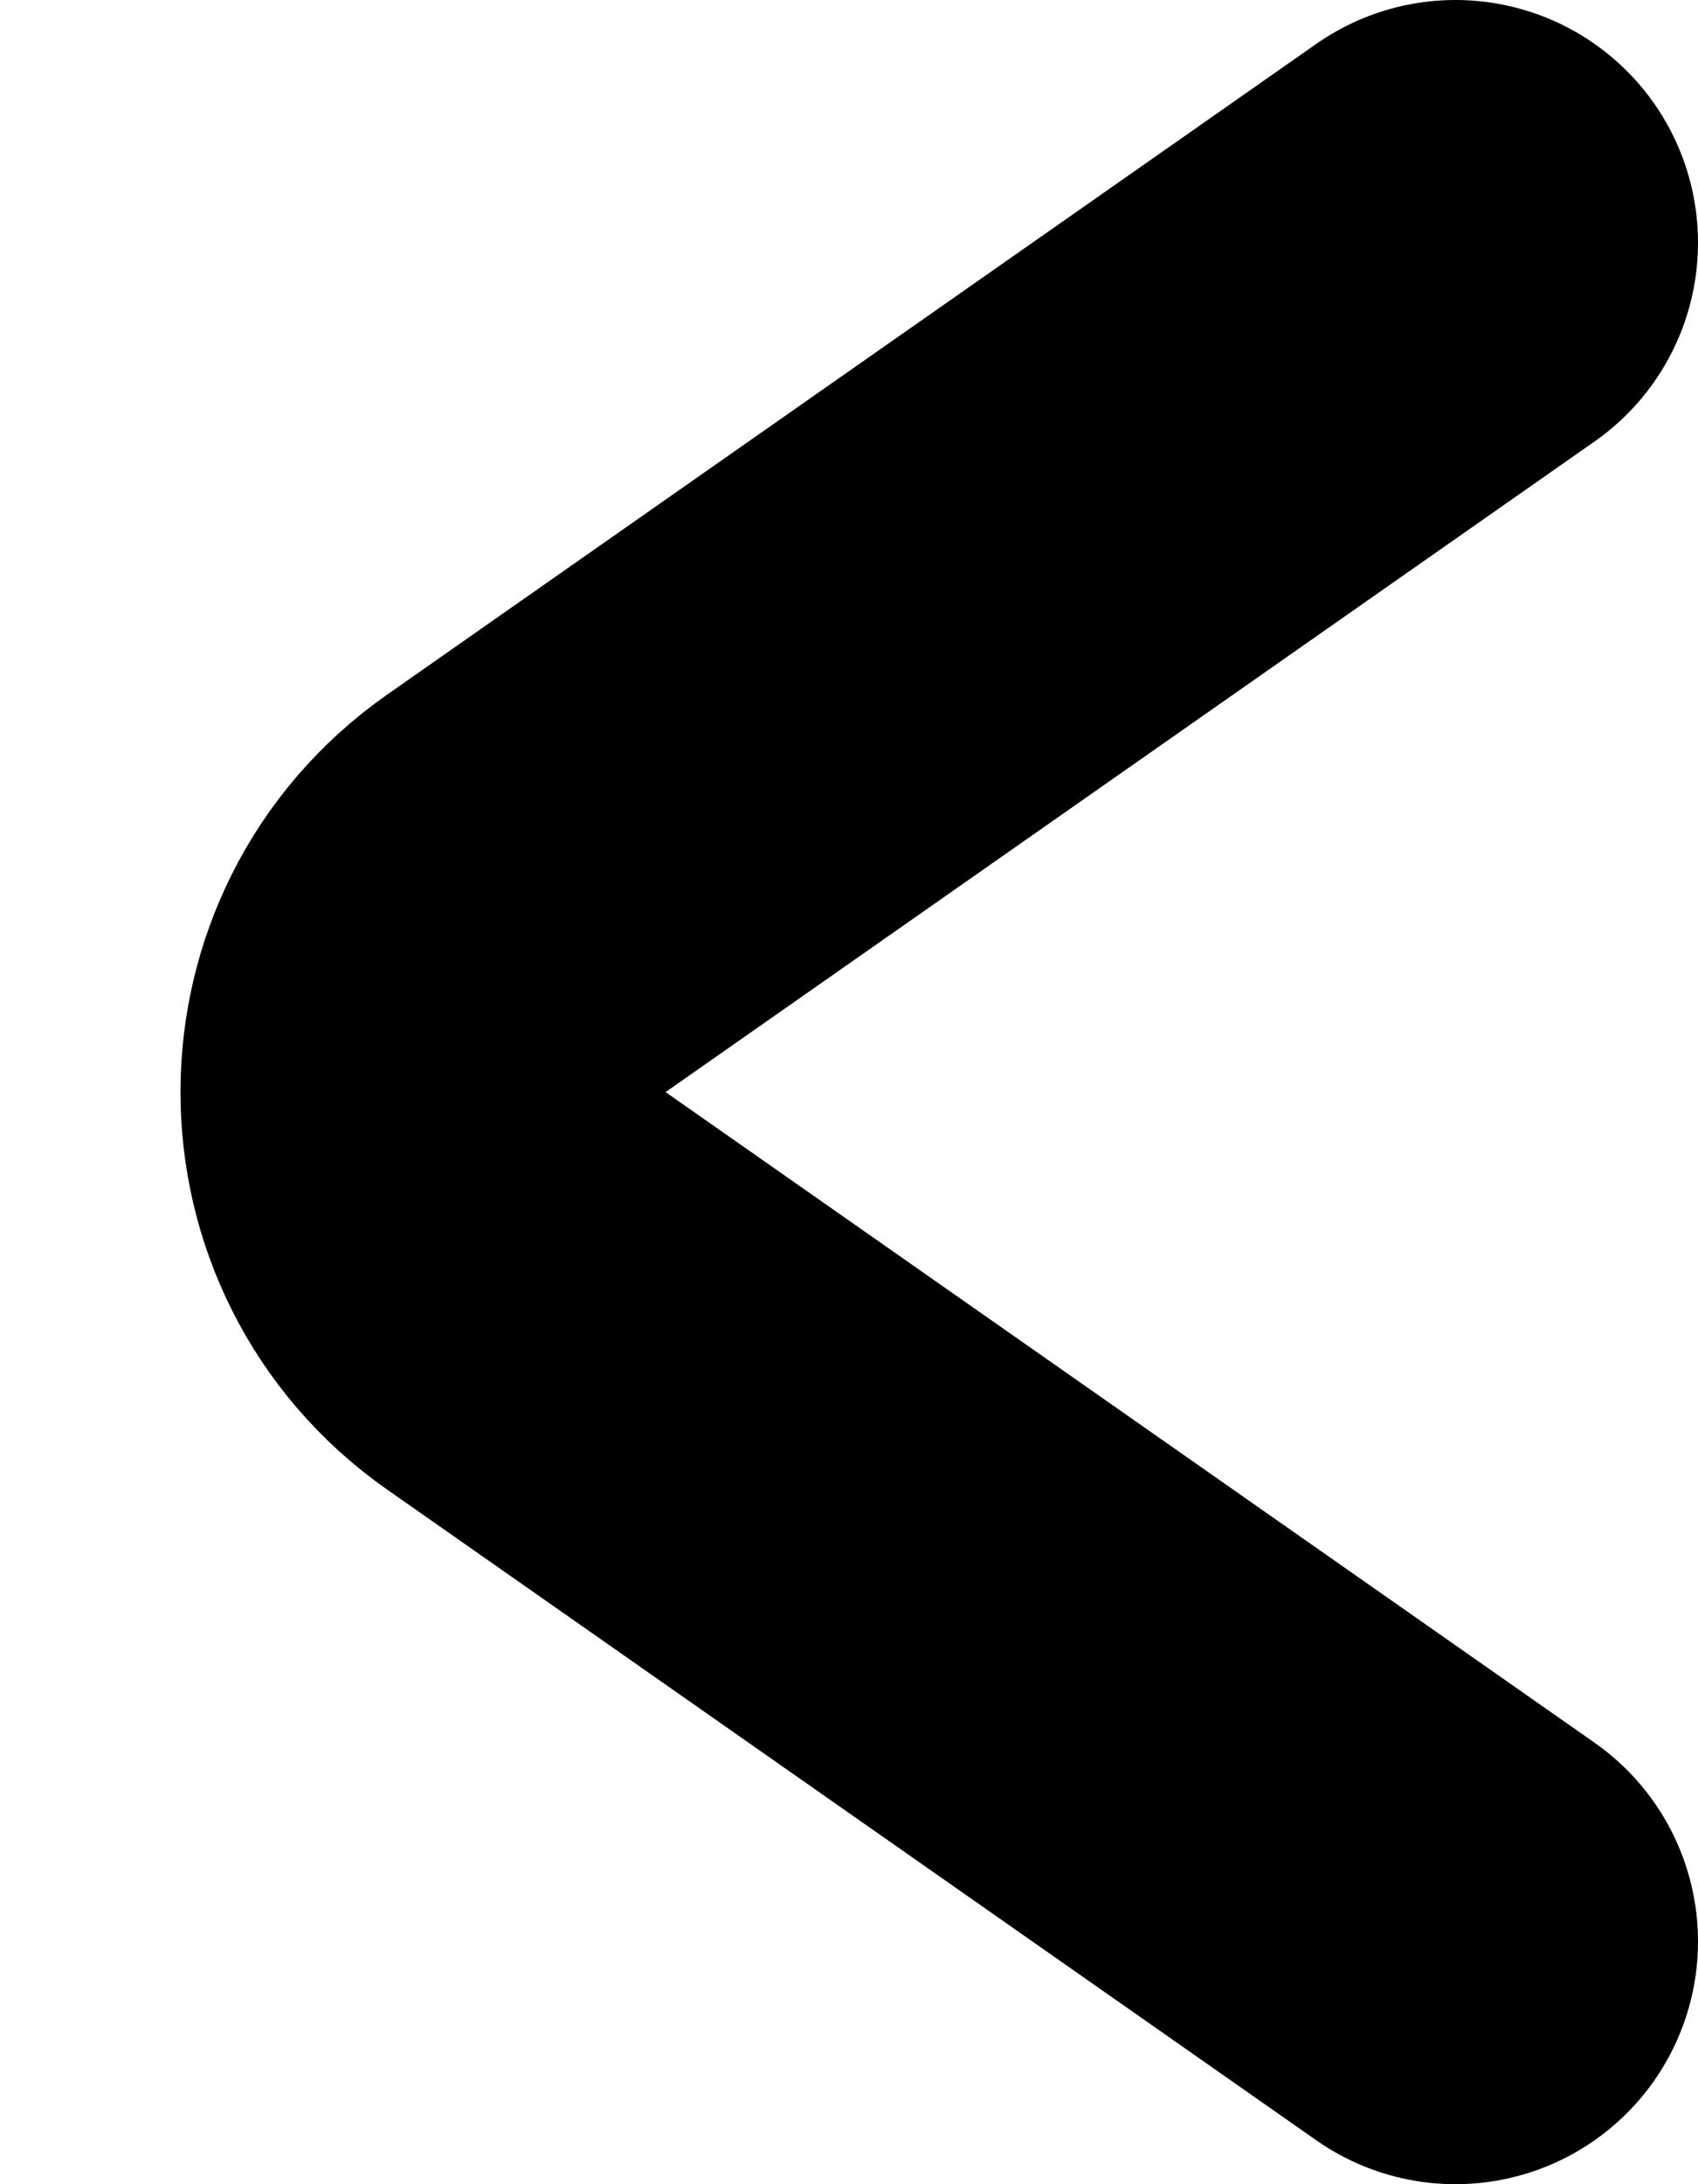 <svg width="7" height="9" viewBox="0 0 7 9" fill="none" xmlns="http://www.w3.org/2000/svg">
<path d="M6 1L2.17 3.681C1.602 4.079 1.602 4.921 2.17 5.319L6 8" stroke="currentColor" stroke-width="2" stroke-linecap="round" stroke-linejoin="round"/>
</svg>
